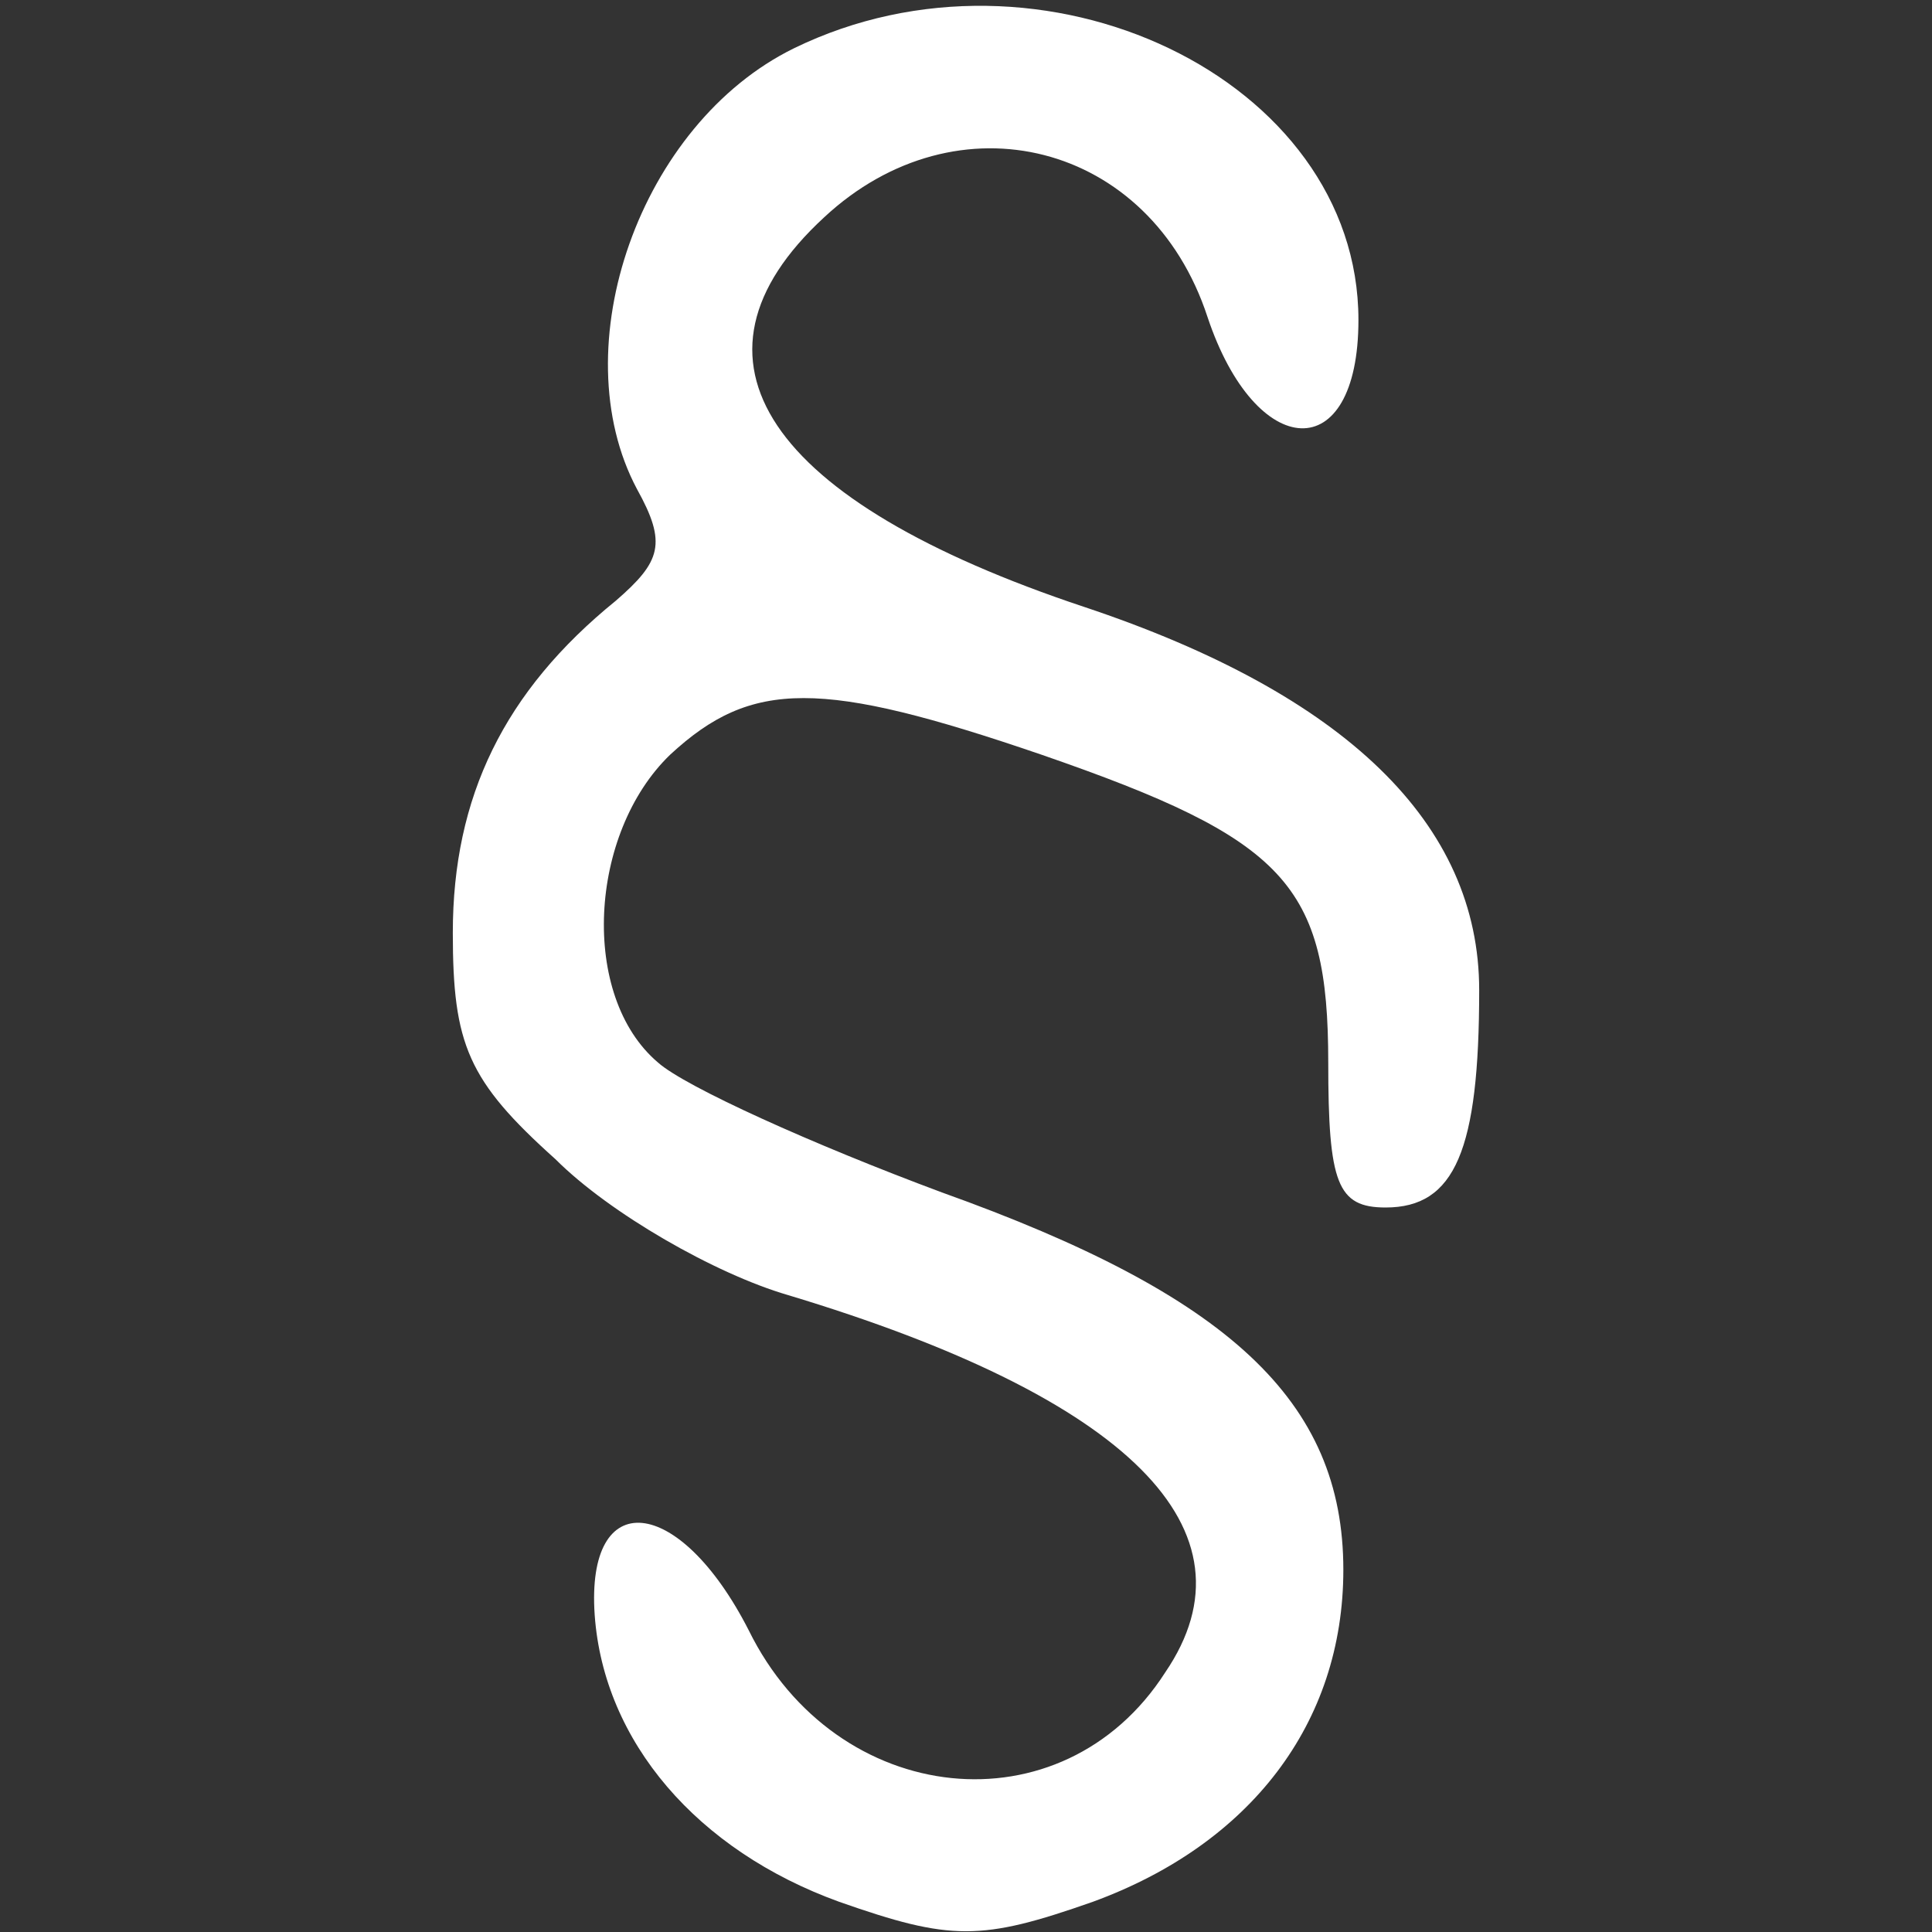 <?xml version="1.0" standalone="no"?>
<!DOCTYPE svg PUBLIC "-//W3C//DTD SVG 20010904//EN"
 "http://www.w3.org/TR/2001/REC-SVG-20010904/DTD/svg10.dtd">
<svg version="1.0" xmlns="http://www.w3.org/2000/svg"
 width="64pt" height="64pt" viewBox="0 0 64 64"
 preserveAspectRatio="xMidYMid meet">

<rect x="0" y="0" width="64" height="64" fill="#333333" stroke="none"/>

<g transform="translate(0,64) scale(0.1,-0.1)"
fill="#fff" stroke="none">
<path d="M263 624 c-51 -25 -77 -99 -52 -146 10 -18 8 -24 -7 -37 -37 -30 -54
-65 -54 -110 0 -37 5 -49 34 -75 18 -18 53 -38 77 -45 113 -34 157 -78 125
-125 -34 -53 -109 -45 -138 14 -23 45 -54 48 -51 5 3 -42 34 -78 81 -95 37
-13 47 -13 84 0 52 19 83 59 83 110 0 56 -38 91 -133 125 -43 16 -85 35 -94
43 -26 22 -23 76 4 102 27 25 50 25 123 0 81 -28 95 -43 95 -102 0 -40 3 -48
19 -48 23 0 31 19 31 72 0 55 -44 98 -131 127 -105 35 -137 82 -86 129 44 41
108 25 127 -33 16 -48 50 -50 50 -1 0 80 -105 130 -187 90z"/>
</g>
</svg>
